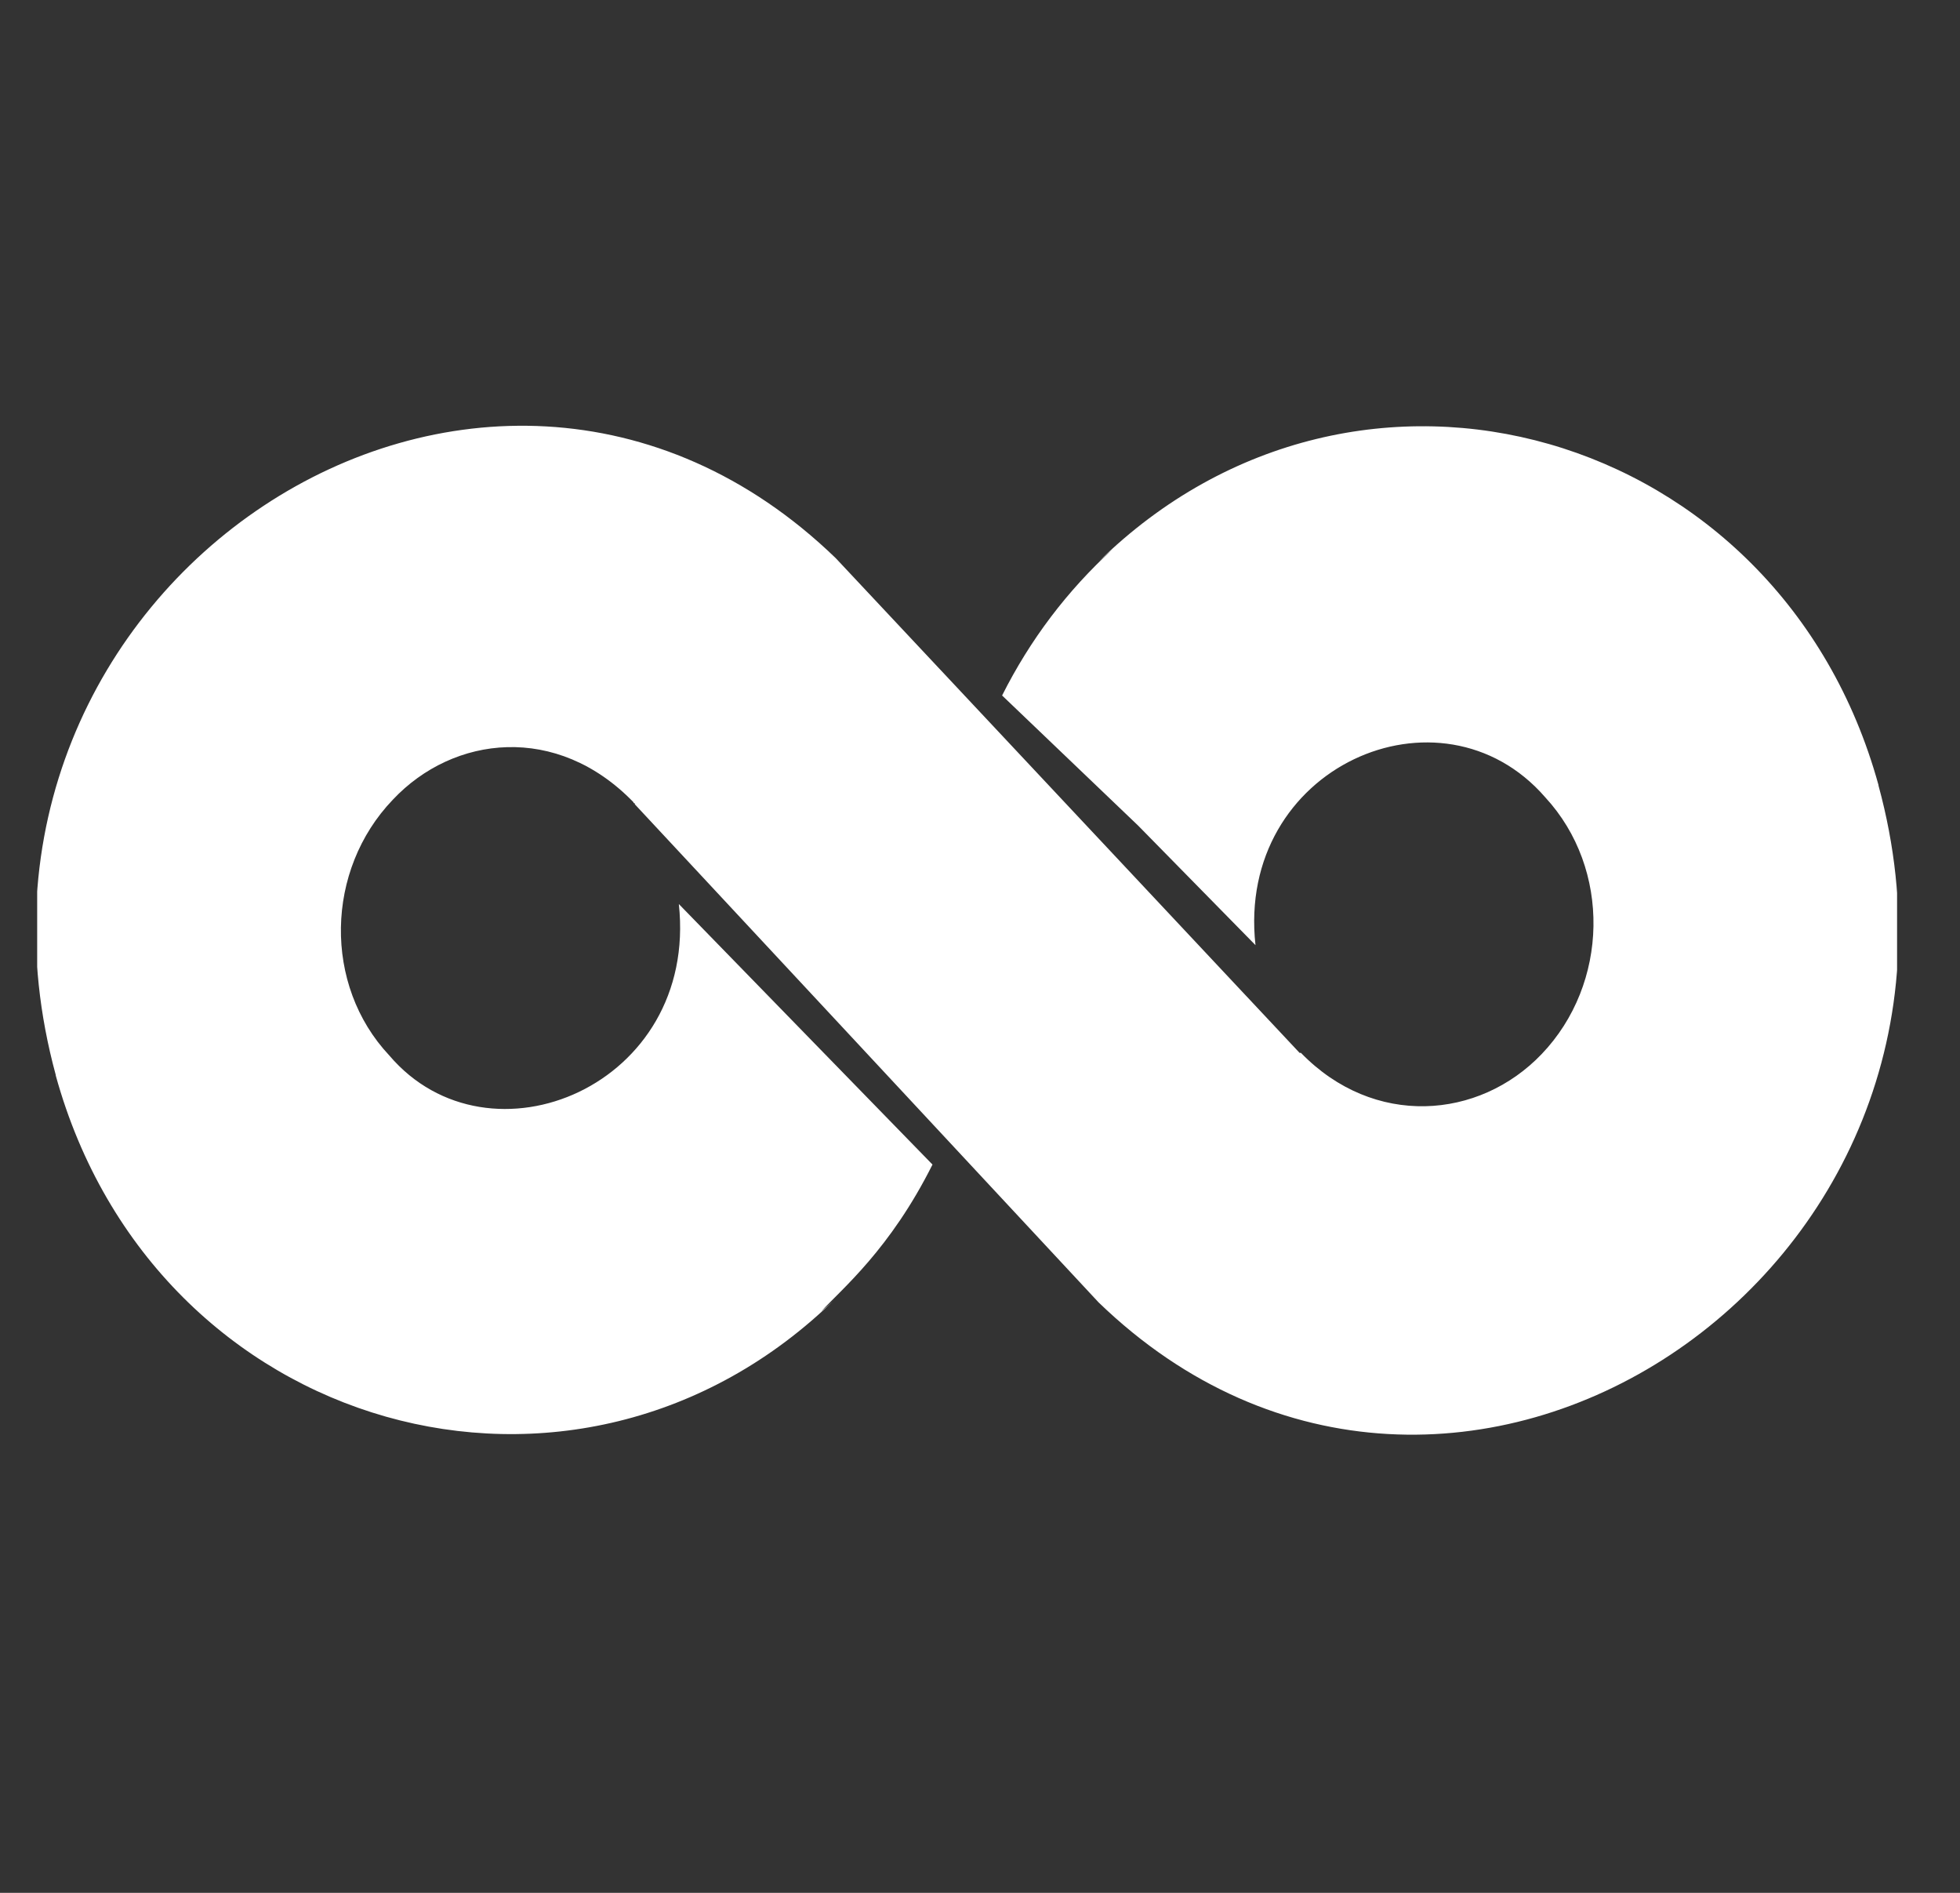 <svg width="29" height="28" viewBox="0 0 29 28" fill="none" xmlns="http://www.w3.org/2000/svg">
<rect x="0" y="0" width="29" height="28" fill="#333333" stroke="none"/>
<g clip-path="url(#clip0_194_9207)">
<path d="M12.15 19.4C12.224 19.338 12.298 19.274 12.367 19.206C8.536 22.965 2.289 21.211 0.825 15.91V15.902C-1.139 8.689 7.143 3.211 12.365 8.256C12.474 8.372 19.687 16.064 19.229 15.575H19.249C20.326 16.685 21.883 16.563 22.81 15.593C23.806 14.552 23.841 12.853 22.863 11.794C21.319 10.016 18.286 11.345 18.576 13.981L16.84 12.213L14.827 10.288C15.242 9.463 15.786 8.742 16.469 8.118C16.395 8.181 16.321 8.247 16.252 8.312C20.098 4.54 26.34 6.335 27.794 11.613V11.62C29.763 18.831 21.471 24.31 16.254 19.265C16.148 19.15 8.939 11.409 9.395 11.9L9.391 11.883C9.372 11.883 9.372 11.866 9.372 11.866C8.242 10.699 6.709 10.875 5.812 11.83C4.814 12.871 4.78 14.57 5.76 15.613C7.237 17.35 10.335 16.062 10.044 13.373C10.156 13.489 14.045 17.481 13.797 17.227C13.168 18.483 12.463 19.059 12.15 19.4V19.4Z" fill="white"/>
</g>
<defs>
<clipPath id="clip0_194_9207">
<rect width="27.519" height="27.519" fill="white" transform="translate(0.55)"/>
</clipPath>
</defs>
</svg>

